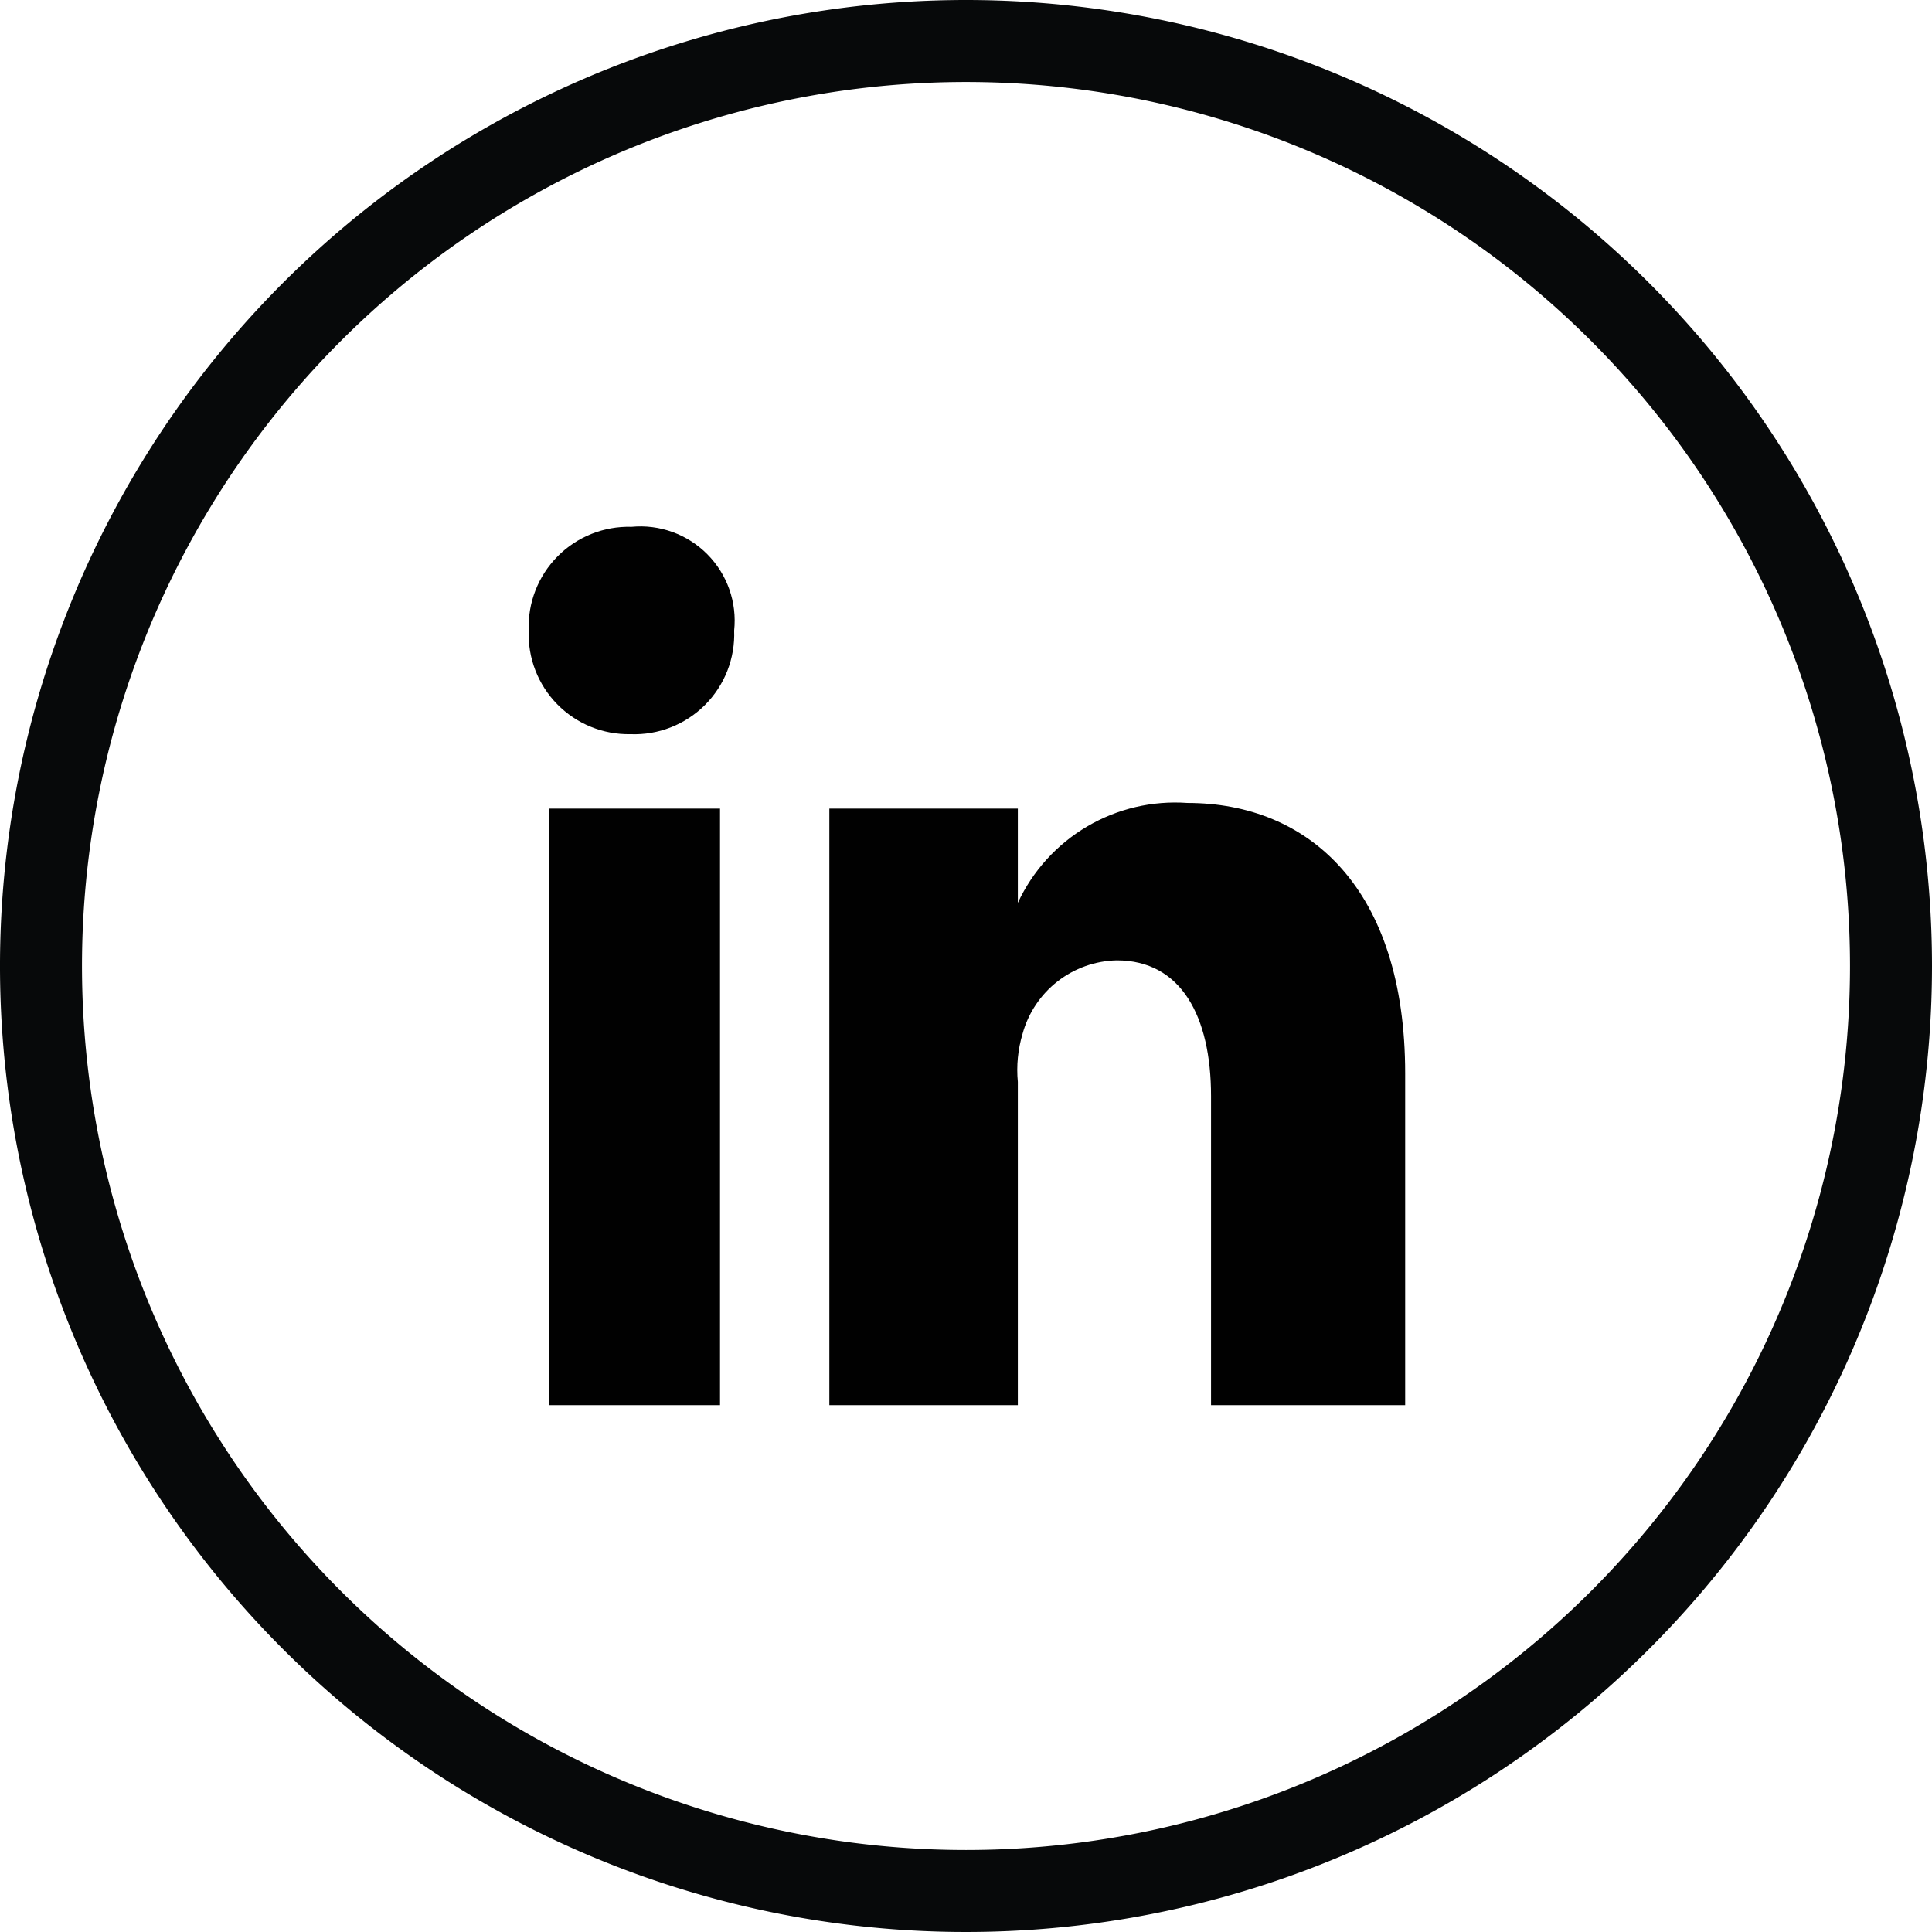 <svg xmlns="http://www.w3.org/2000/svg" xmlns:xlink="http://www.w3.org/1999/xlink" viewBox="0 0 20.5 20.5"><defs><style>.cls-1{fill:none;clip-rule:evenodd;}.cls-2{fill:#07090a;fill-rule:evenodd;}.cls-3{clip-path:url(#clip-path);}.cls-4{fill:#010101;}</style><clipPath id="clip-path"><path class="cls-1" d="M5.83,8.58H7.64v6.33H5.83V8.58Zm.86-.79h0a1.06,1.06,0,0,1-1.08-1.1A1.06,1.06,0,0,1,6.7,5.59a1,1,0,0,1,1.09,1.1,1.06,1.06,0,0,1-1.1,1.1Zm8.22,7.12H12.85V11.63c0-.85-.32-1.44-1-1.44a1.06,1.06,0,0,0-1,.78,1.34,1.34,0,0,0-.05.51v3.43h-2s0-5.8,0-6.33h2v1A1.84,1.84,0,0,1,12.6,8.52c1.29,0,2.31.91,2.31,2.87v3.52Z"/></clipPath></defs><title>icon-linkedin</title><g id="Layer_2" data-name="Layer 2"><g id="Layer_1-2" data-name="Layer 1"><path class="cls-2" d="M10.25,0A10.25,10.25,0,1,0,20.5,10.25,10.25,10.25,0,0,0,10.25,0Zm0,19.63a9.38,9.38,0,1,1,9.38-9.38A9.38,9.38,0,0,1,10.25,19.63Z"/><g class="cls-3"><rect class="cls-4" x="3.26" y="3.26" width="13.98" height="13.98"/></g></g></g></svg>